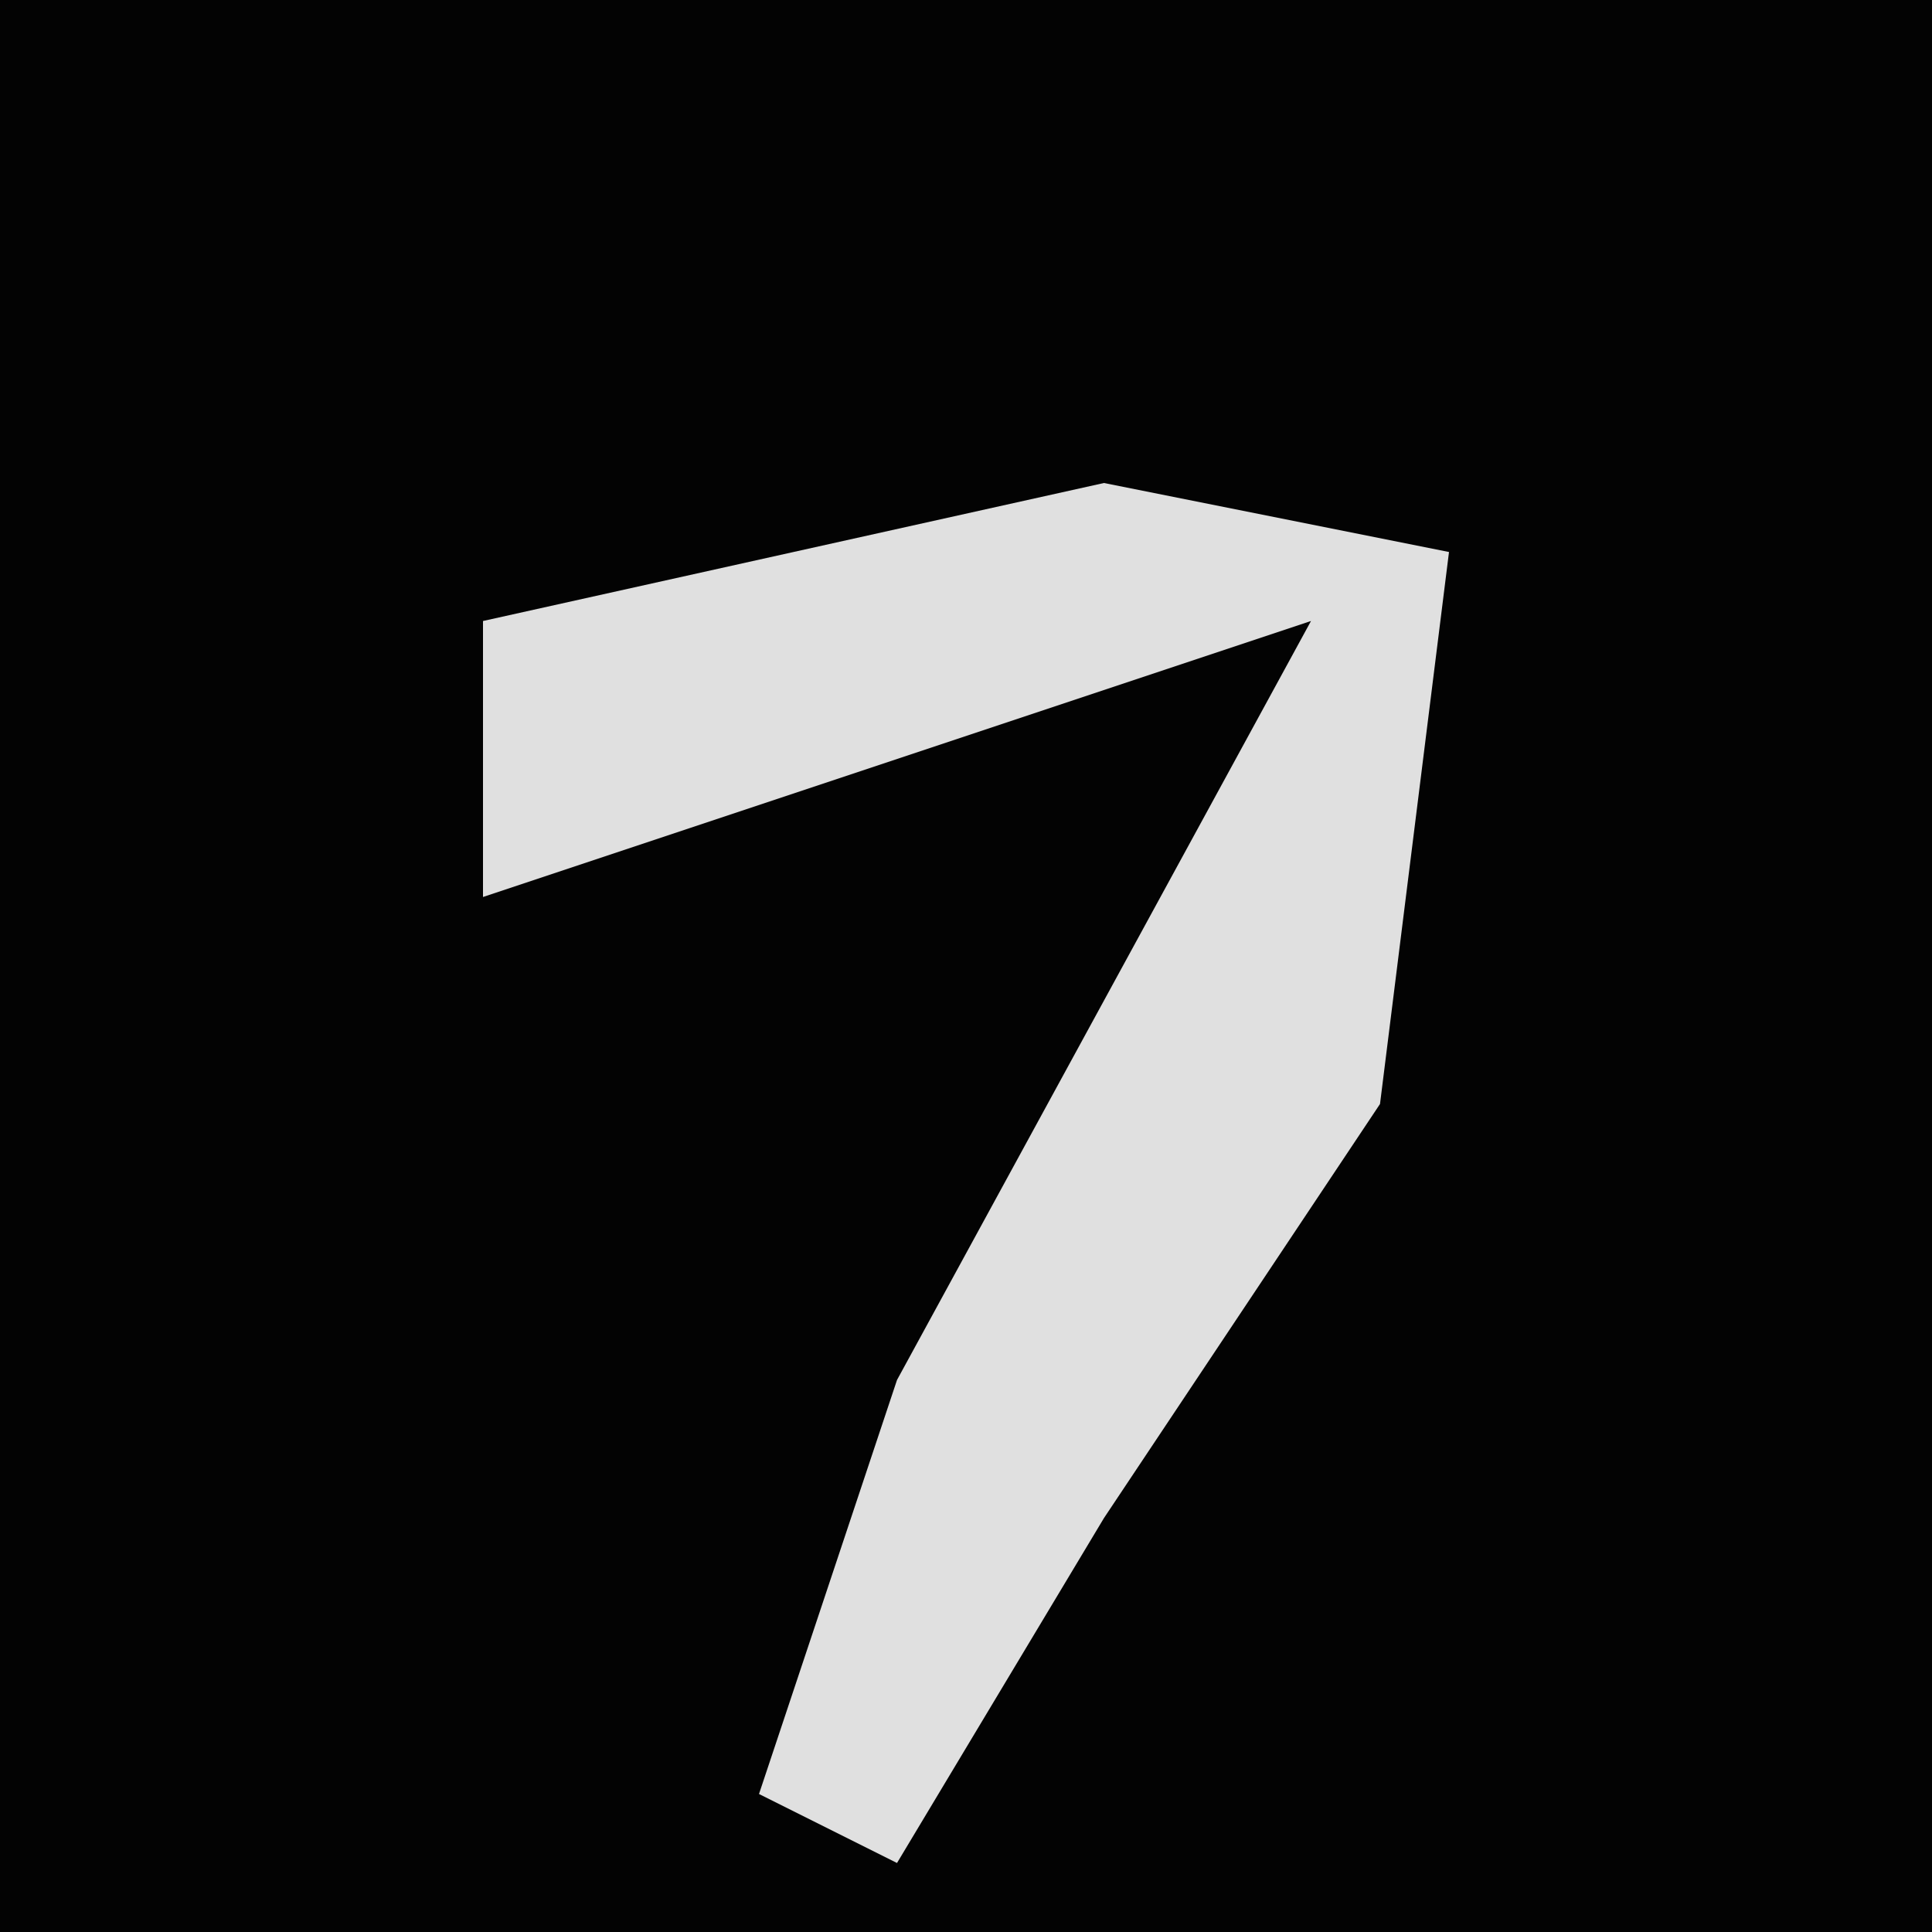 <?xml version="1.0" encoding="UTF-8"?>
<svg version="1.1" xmlns="http://www.w3.org/2000/svg" width="28" height="28">
<path d="M0,0 L28,0 L28,28 L0,28 Z " fill="#030303" transform="translate(0,0)"/>
<path d="M0,0 L5,1 L4,9 L0,15 L-3,20 L-5,19 L-3,13 L3,2 L-6,5 L-9,6 L-9,2 Z " fill="#E0E0E0" transform="translate(16,7)"/>
</svg>
